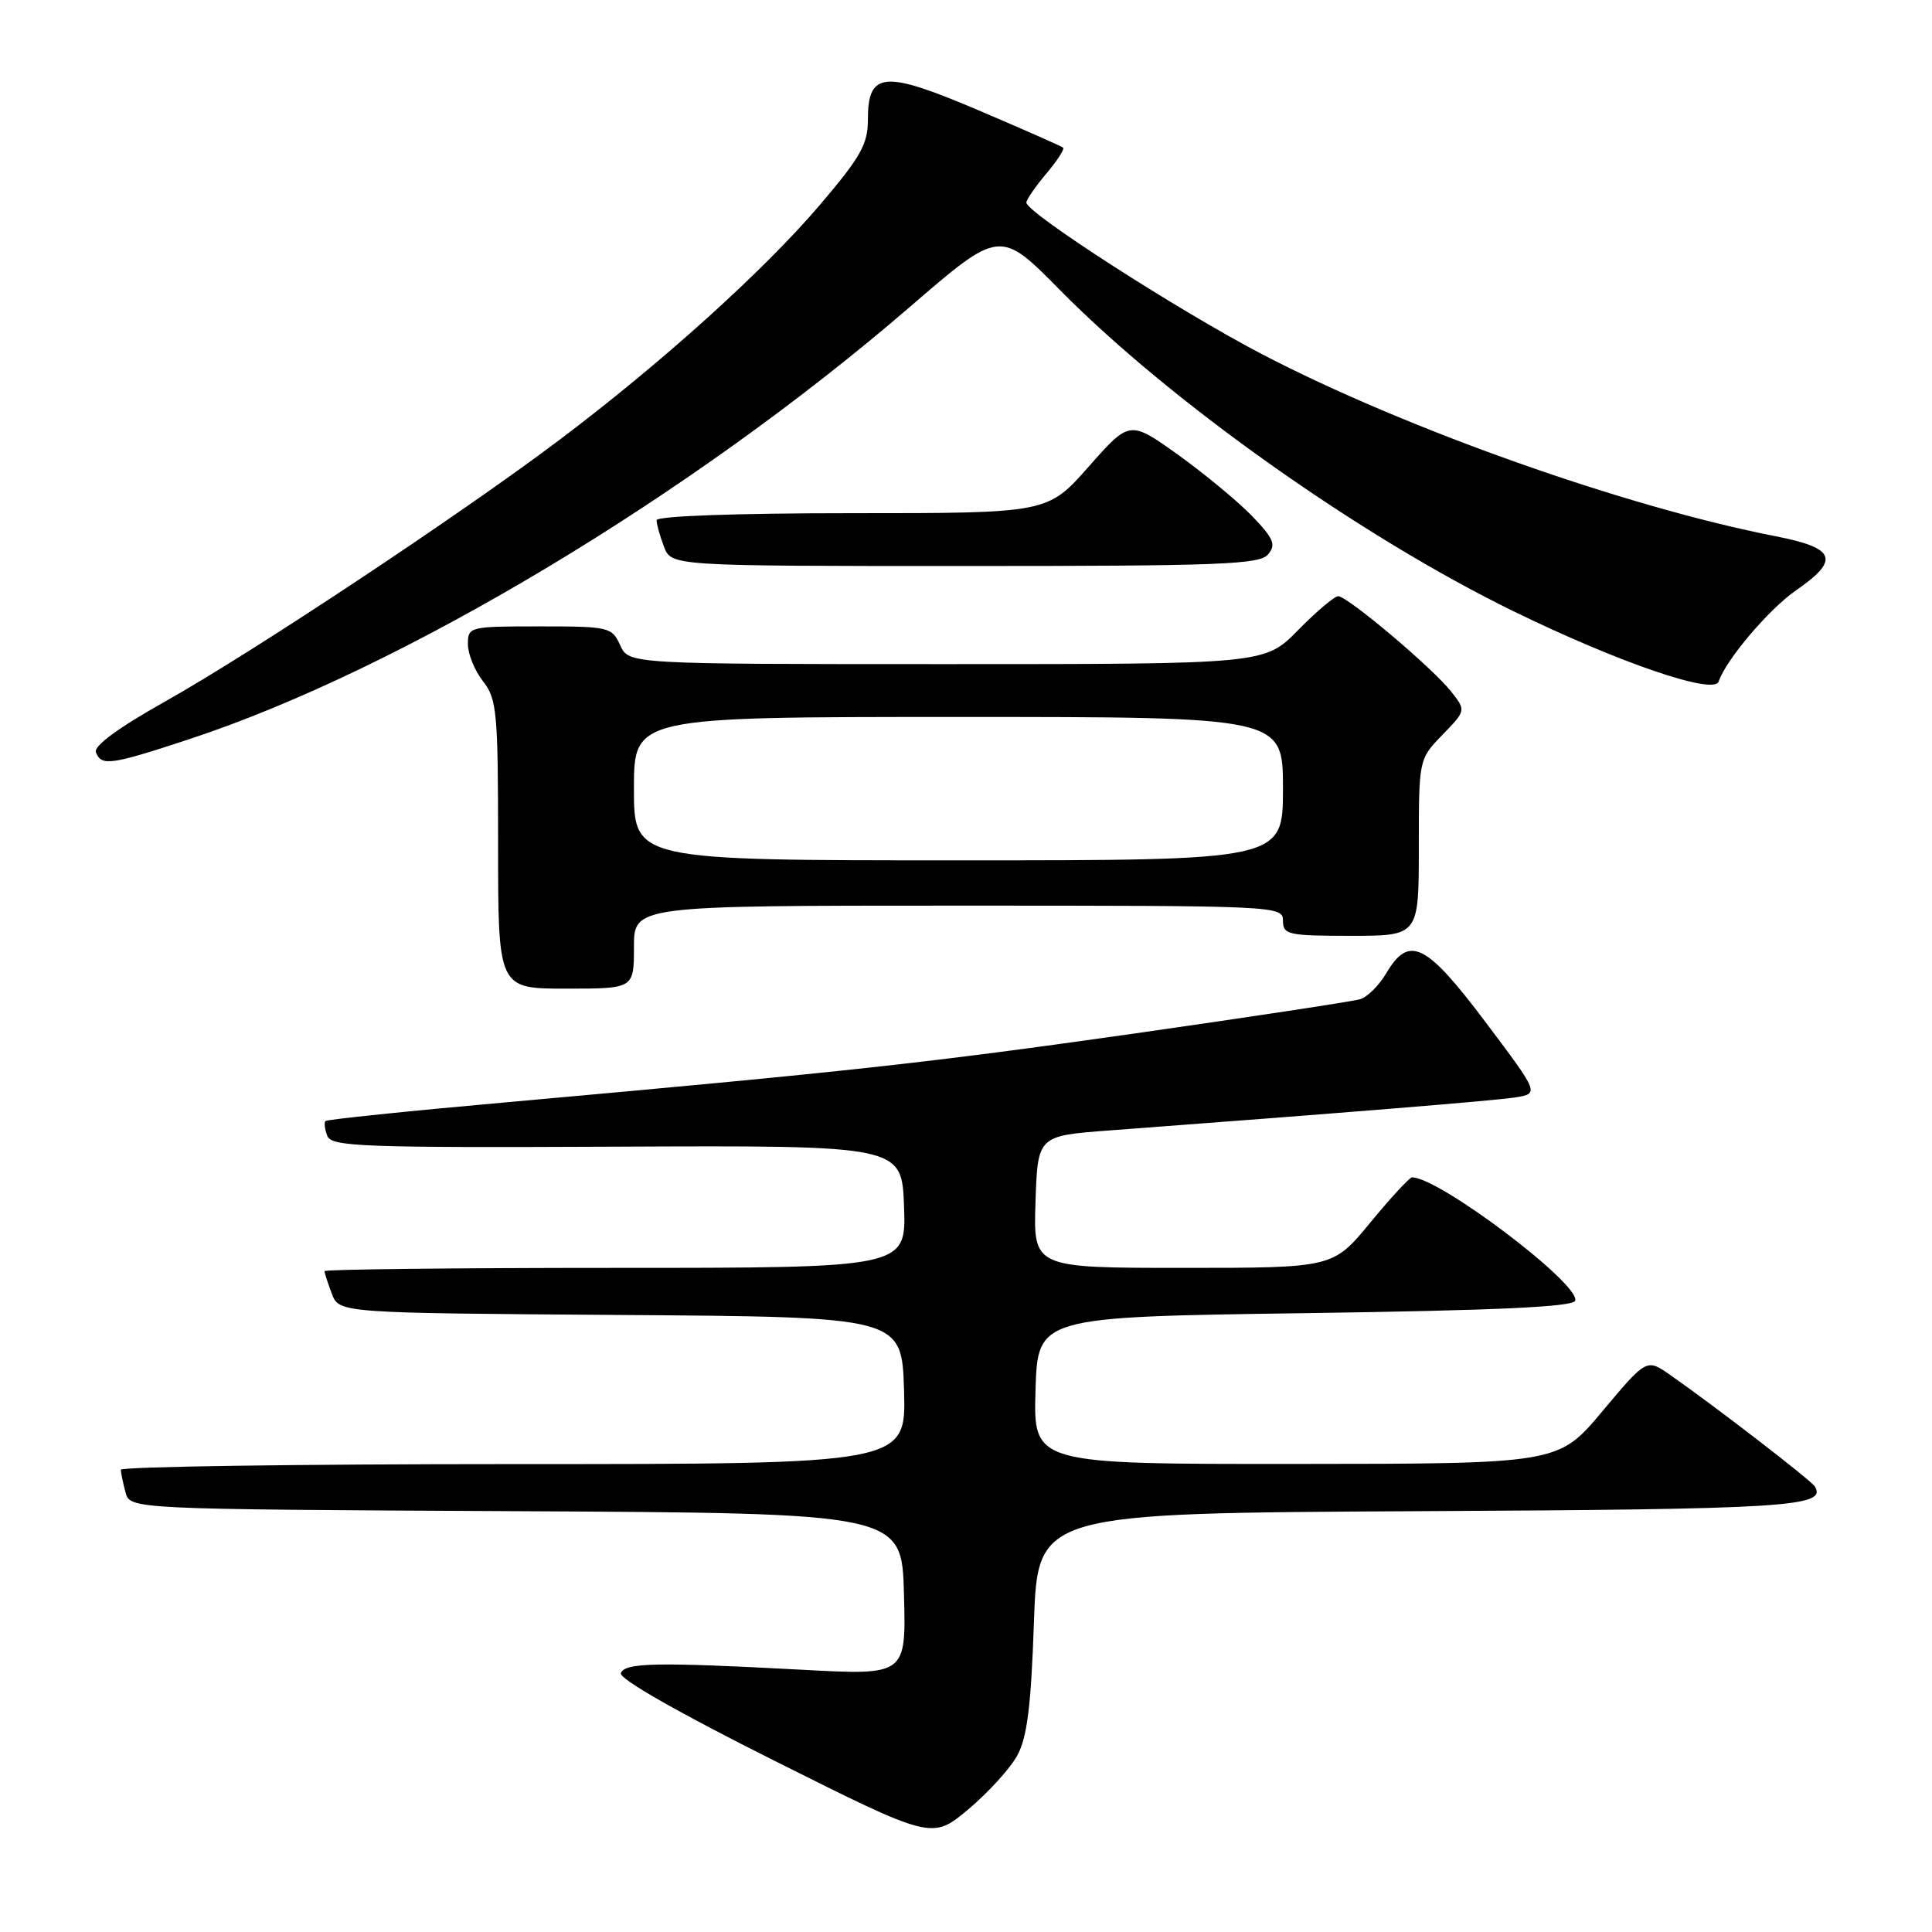 <?xml version="1.0" encoding="UTF-8" standalone="no"?>
<!DOCTYPE svg PUBLIC "-//W3C//DTD SVG 1.1//EN" "http://www.w3.org/Graphics/SVG/1.1/DTD/svg11.dtd" >
<svg xmlns="http://www.w3.org/2000/svg" xmlns:xlink="http://www.w3.org/1999/xlink" version="1.1" viewBox="0 0 256 256">
 <g >
 <path fill="currentColor"
d=" M 134.79 232.62 C 136.10 230.24 136.62 226.08 137.00 215.00 C 137.50 200.50 137.50 200.50 187.91 200.24 C 236.87 199.99 242.14 199.66 240.47 196.96 C 239.97 196.14 227.37 186.43 221.34 182.21 C 218.19 180.00 218.19 180.00 212.34 186.98 C 206.50 193.96 206.50 193.96 171.71 193.98 C 136.93 194.00 136.93 194.00 137.21 184.25 C 137.50 174.50 137.50 174.50 172.92 174.00 C 198.32 173.64 208.44 173.17 208.72 172.35 C 209.44 170.18 190.64 155.96 187.09 156.01 C 186.77 156.01 184.28 158.71 181.56 162.01 C 176.63 168.00 176.63 168.00 156.77 168.00 C 136.92 168.00 136.92 168.00 137.21 159.25 C 137.50 150.50 137.50 150.50 147.00 149.79 C 178.76 147.41 197.91 145.85 200.74 145.42 C 203.97 144.91 203.97 144.91 196.86 135.46 C 188.97 124.96 186.71 123.84 183.70 128.94 C 182.74 130.56 181.18 132.12 180.23 132.40 C 179.28 132.69 165.90 134.72 150.50 136.92 C 122.76 140.86 112.54 141.98 67.00 146.07 C 54.07 147.22 43.33 148.34 43.13 148.54 C 42.92 148.75 43.03 149.63 43.37 150.51 C 43.91 151.94 47.98 152.09 81.74 151.94 C 119.50 151.77 119.50 151.77 119.79 159.88 C 120.08 168.00 120.08 168.00 81.54 168.00 C 60.34 168.00 43.00 168.20 43.00 168.43 C 43.00 168.67 43.44 170.02 43.97 171.42 C 44.94 173.98 44.94 173.98 82.22 174.24 C 119.50 174.50 119.50 174.50 119.79 184.25 C 120.07 194.00 120.07 194.00 68.04 194.00 C 39.42 194.00 16.01 194.34 16.01 194.75 C 16.02 195.16 16.30 196.51 16.63 197.74 C 17.23 199.98 17.23 199.98 68.36 200.24 C 119.50 200.50 119.50 200.50 119.78 211.24 C 120.07 221.99 120.07 221.99 106.28 221.25 C 86.95 220.22 82.75 220.30 82.27 221.71 C 82.02 222.45 90.01 227.00 102.68 233.34 C 123.50 243.76 123.50 243.76 128.29 239.76 C 130.92 237.55 133.85 234.34 134.79 232.62 Z  M 84.00 125.50 C 84.00 120.00 84.00 120.00 127.00 120.00 C 169.33 120.00 170.00 120.03 170.00 122.00 C 170.00 123.85 170.67 124.00 179.00 124.00 C 188.00 124.00 188.00 124.00 188.00 112.30 C 188.00 100.60 188.00 100.60 191.13 97.37 C 194.26 94.14 194.26 94.14 192.27 91.62 C 189.84 88.52 178.55 79.00 177.31 79.00 C 176.82 79.00 174.43 81.03 172.00 83.50 C 167.58 88.00 167.58 88.00 125.45 88.00 C 83.32 88.00 83.32 88.00 82.18 85.50 C 81.08 83.09 80.71 83.00 71.52 83.00 C 62.18 83.00 62.00 83.04 62.00 85.37 C 62.00 86.67 62.90 88.87 64.00 90.27 C 65.84 92.61 66.00 94.33 66.00 111.91 C 66.00 131.00 66.00 131.00 75.00 131.00 C 84.00 131.00 84.00 131.00 84.00 125.50 Z  M 25.15 97.92 C 53.27 88.64 91.67 65.60 120.57 40.66 C 132.50 30.37 132.50 30.37 140.50 38.48 C 155.08 53.25 180.27 71.09 200.50 80.97 C 214.46 87.79 227.12 92.13 227.73 90.31 C 228.69 87.43 234.39 80.71 237.99 78.22 C 243.85 74.17 243.26 72.61 235.25 71.05 C 215.33 67.15 186.18 56.81 167.26 46.95 C 156.24 41.21 136.00 28.19 136.00 26.84 C 136.00 26.46 137.18 24.75 138.62 23.03 C 140.07 21.32 141.08 19.76 140.87 19.57 C 140.67 19.38 135.63 17.16 129.67 14.62 C 117.10 9.27 115.00 9.45 115.00 15.88 C 115.00 19.12 114.03 20.83 108.58 27.22 C 101.14 35.94 87.56 48.18 74.02 58.37 C 60.88 68.26 33.42 86.47 21.85 92.97 C 15.65 96.45 12.39 98.85 12.71 99.69 C 13.43 101.55 14.67 101.38 25.15 97.92 Z  M 168.03 73.46 C 169.11 72.16 168.77 71.36 165.91 68.38 C 164.03 66.44 159.62 62.79 156.10 60.26 C 149.69 55.68 149.69 55.68 144.25 61.84 C 138.81 68.00 138.81 68.00 112.90 68.00 C 97.50 68.00 87.00 68.38 87.00 68.93 C 87.00 69.45 87.44 71.02 87.98 72.43 C 88.95 75.00 88.95 75.00 127.85 75.00 C 161.67 75.00 166.92 74.80 168.03 73.46 Z  M 84.00 104.50 C 84.00 95.00 84.00 95.00 127.00 95.00 C 170.00 95.00 170.00 95.00 170.00 104.50 C 170.00 114.00 170.00 114.00 127.00 114.00 C 84.00 114.00 84.00 114.00 84.00 104.50 Z "/>
</g>
</svg>